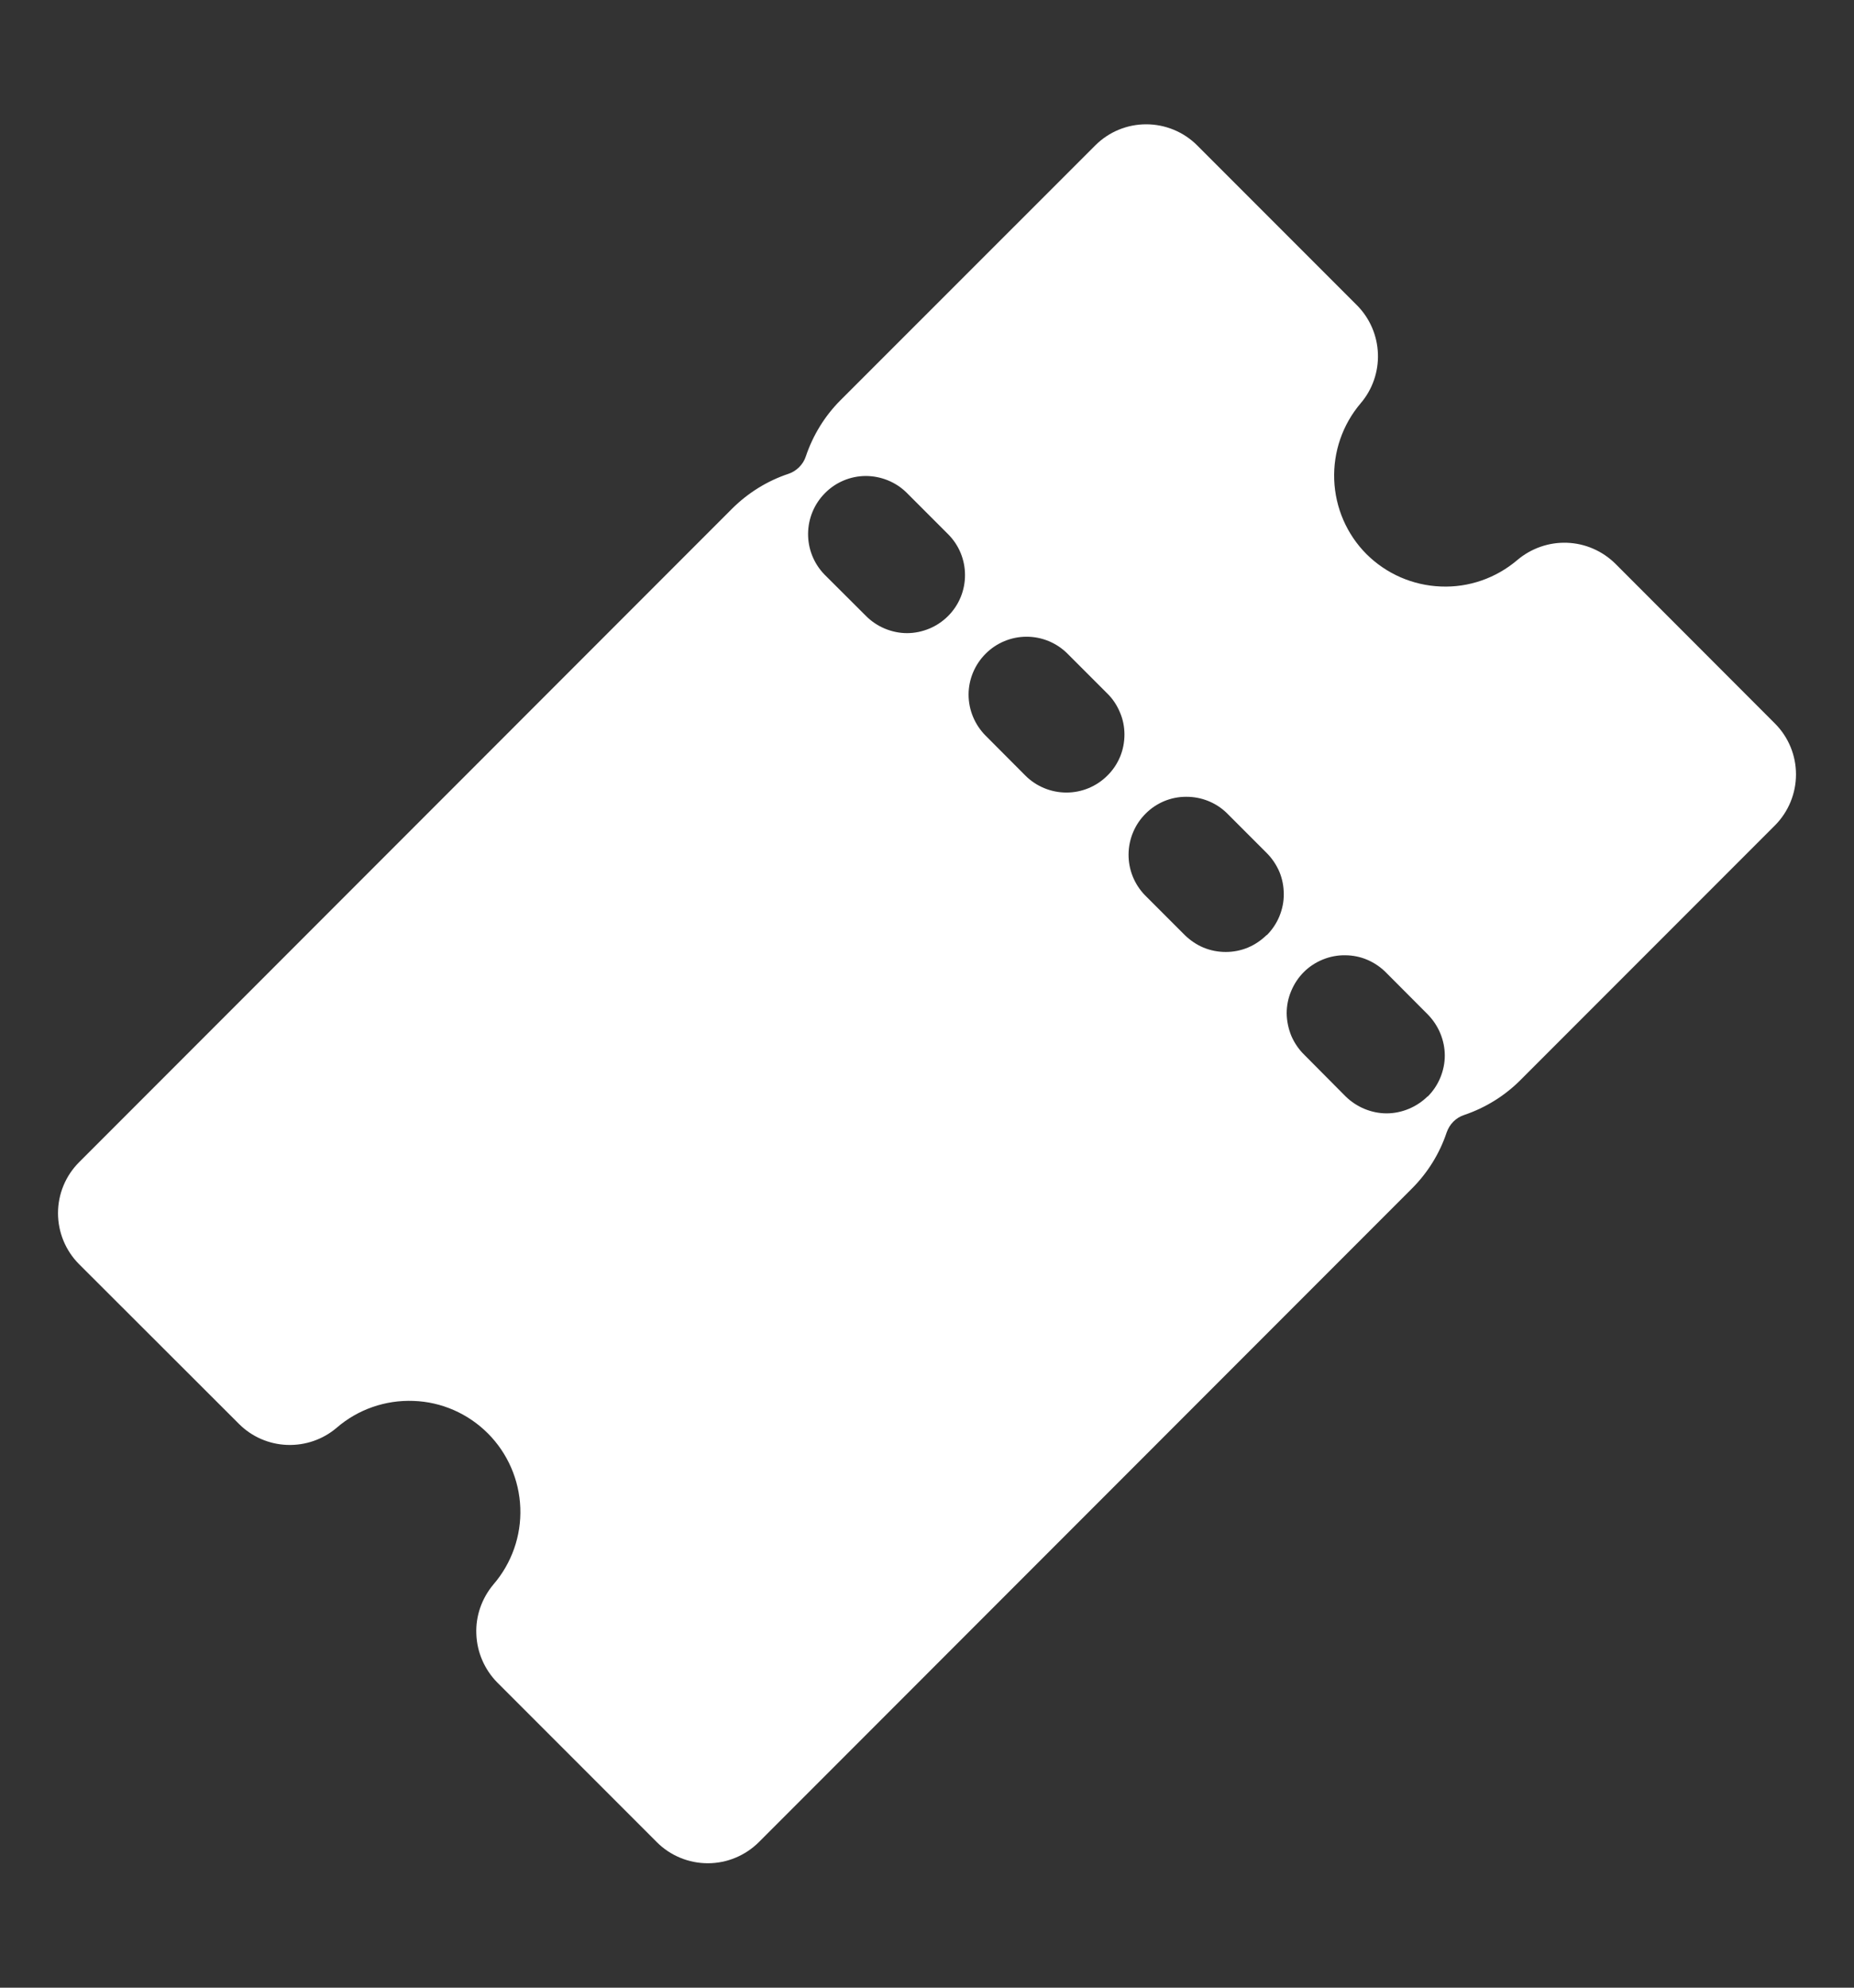 <svg width="14" height="15" viewBox="0 0 14 15" fill="none" xmlns="http://www.w3.org/2000/svg">
<rect x="0" y="0" width="14" height="15" fill="#333333" stroke="none"/>
<g id="Icon" clip-path="url(#clip0_652_1297)">
<path id="Vector" d="M13.403 5.46L12.197 4.253C12.099 4.157 11.97 4.101 11.833 4.096C11.696 4.091 11.562 4.138 11.458 4.226C11.297 4.363 11.091 4.435 10.88 4.426C10.669 4.418 10.469 4.331 10.319 4.182C10.17 4.033 10.083 3.832 10.075 3.621C10.067 3.41 10.138 3.204 10.275 3.043C10.364 2.939 10.41 2.805 10.405 2.669C10.4 2.532 10.344 2.402 10.248 2.305L9.04 1.097C8.938 0.995 8.799 0.938 8.655 0.938C8.511 0.938 8.373 0.995 8.271 1.097L6.347 3.02C6.228 3.139 6.139 3.284 6.085 3.444C6.075 3.475 6.058 3.502 6.035 3.525C6.012 3.548 5.984 3.566 5.953 3.576C5.794 3.629 5.649 3.719 5.529 3.838L0.597 8.771C0.495 8.873 0.438 9.011 0.438 9.155C0.438 9.299 0.495 9.438 0.597 9.54L1.805 10.746C1.902 10.843 2.032 10.899 2.168 10.904C2.305 10.909 2.439 10.863 2.543 10.774C2.703 10.636 2.91 10.564 3.122 10.572C3.333 10.579 3.534 10.667 3.684 10.817C3.833 10.966 3.921 11.167 3.929 11.379C3.937 11.59 3.864 11.797 3.726 11.957C3.638 12.062 3.591 12.195 3.597 12.332C3.602 12.468 3.658 12.598 3.754 12.696L4.96 13.902C5.062 14.004 5.201 14.061 5.345 14.061C5.489 14.061 5.627 14.004 5.73 13.902L10.662 8.969C10.781 8.85 10.871 8.705 10.924 8.546C10.935 8.515 10.952 8.487 10.975 8.464C10.998 8.441 11.026 8.424 11.057 8.414C11.216 8.36 11.361 8.271 11.48 8.152L13.404 6.228C13.505 6.126 13.562 5.988 13.562 5.844C13.562 5.7 13.505 5.562 13.403 5.46ZM7.159 4.649C7.118 4.69 7.07 4.722 7.017 4.744C6.964 4.766 6.907 4.778 6.849 4.778C6.792 4.778 6.735 4.766 6.682 4.744C6.629 4.722 6.581 4.69 6.54 4.649L6.225 4.335C6.145 4.252 6.101 4.142 6.102 4.027C6.103 3.912 6.149 3.802 6.23 3.721C6.311 3.639 6.421 3.593 6.536 3.592C6.651 3.592 6.762 3.636 6.844 3.716L7.159 4.031C7.199 4.071 7.232 4.119 7.254 4.173C7.276 4.226 7.287 4.283 7.287 4.34C7.287 4.397 7.276 4.454 7.254 4.507C7.232 4.561 7.199 4.609 7.159 4.649ZM8.362 5.853C8.28 5.935 8.169 5.981 8.053 5.981C7.937 5.981 7.825 5.935 7.743 5.853L7.443 5.552C7.361 5.47 7.314 5.358 7.314 5.242C7.314 5.126 7.361 5.015 7.443 4.933C7.525 4.851 7.636 4.805 7.752 4.805C7.868 4.805 7.979 4.851 8.061 4.933L8.362 5.234C8.403 5.274 8.435 5.323 8.457 5.376C8.48 5.429 8.491 5.486 8.491 5.543C8.491 5.601 8.48 5.658 8.458 5.711C8.436 5.764 8.403 5.813 8.362 5.853L8.362 5.853ZM9.565 7.056C9.524 7.096 9.476 7.129 9.423 7.151C9.37 7.173 9.313 7.184 9.256 7.184C9.198 7.184 9.141 7.173 9.088 7.151C9.035 7.129 8.987 7.096 8.946 7.056L8.645 6.755C8.565 6.672 8.521 6.562 8.522 6.447C8.523 6.332 8.569 6.222 8.65 6.141C8.731 6.059 8.841 6.013 8.956 6.013C9.071 6.012 9.182 6.056 9.264 6.136L9.565 6.437C9.606 6.478 9.638 6.526 9.661 6.579C9.683 6.632 9.694 6.689 9.694 6.747C9.695 6.804 9.683 6.861 9.661 6.915C9.639 6.968 9.607 7.016 9.566 7.057L9.565 7.056ZM10.78 8.274C10.739 8.314 10.691 8.346 10.638 8.368C10.585 8.39 10.528 8.402 10.471 8.402C10.413 8.402 10.356 8.39 10.303 8.368C10.25 8.346 10.202 8.314 10.161 8.274L9.848 7.959C9.807 7.919 9.774 7.87 9.751 7.817C9.729 7.763 9.717 7.706 9.716 7.648C9.716 7.59 9.727 7.533 9.75 7.479C9.772 7.426 9.804 7.377 9.845 7.336C9.886 7.295 9.935 7.263 9.989 7.241C10.043 7.219 10.1 7.208 10.158 7.209C10.216 7.209 10.274 7.221 10.327 7.244C10.38 7.267 10.428 7.3 10.469 7.342L10.782 7.656C10.822 7.697 10.854 7.745 10.876 7.798C10.898 7.851 10.91 7.908 10.91 7.966C10.91 8.023 10.898 8.08 10.876 8.133C10.854 8.186 10.822 8.234 10.781 8.275L10.78 8.274Z" fill="white"/>
</g>
<defs>
<clipPath id="clip0_652_1297">
<rect width="14" height="14" fill="white" transform="translate(0 0.5)"/>
</clipPath>
</defs>
</svg>
